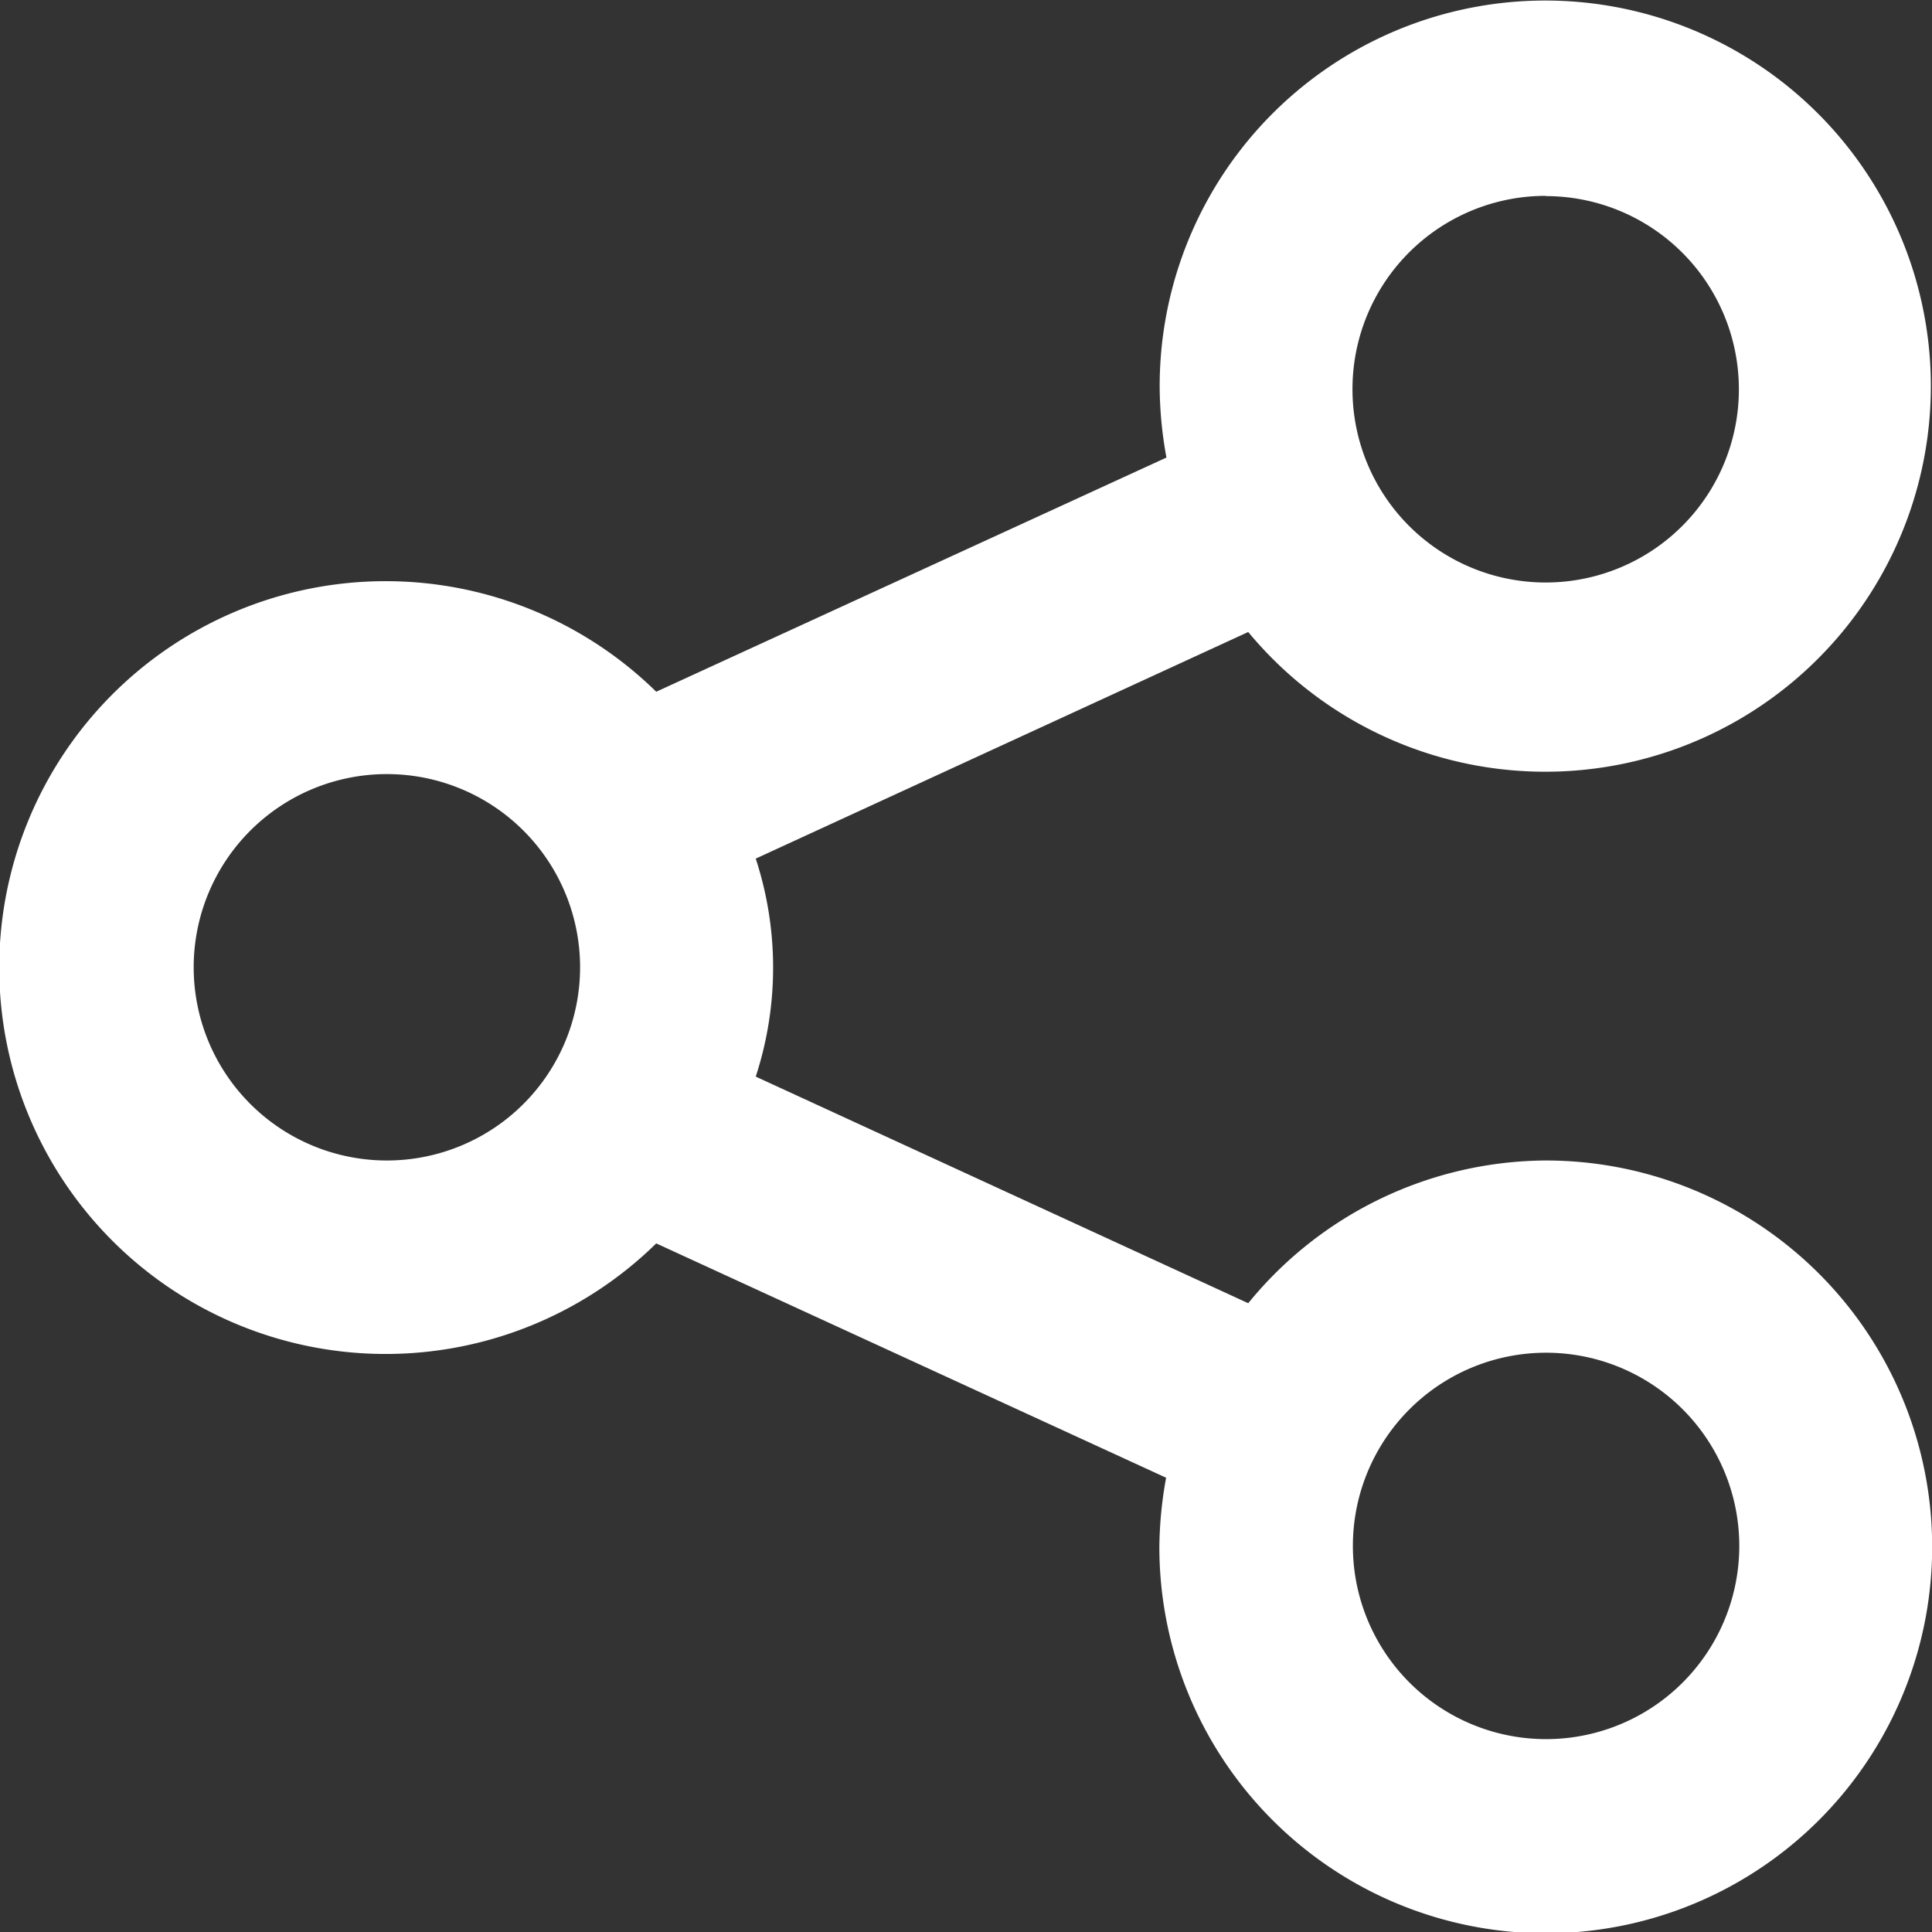<svg xmlns="http://www.w3.org/2000/svg" fill="#fff" width="16" height="16" viewBox="0 0 24 24"><rect x="0" y="0" width="24" height="24" fill="#333333" stroke="none"/><path d="M21.195,16.383A4.8,4.8,0,0,0,17.5,18.156l-6.118-2.815a4.356,4.356,0,0,0,0-2.708L17.5,9.818A4.79,4.79,0,1,0,16.4,6.8a4.989,4.989,0,0,0,.084.851L10.146,10.56a4.8,4.8,0,1,0,0,6.853l6.334,2.911a4.989,4.989,0,0,0-.084.851,4.8,4.8,0,1,0,4.8-4.792Zm0-11.98a2.4,2.4,0,1,1-2.4,2.4A2.4,2.4,0,0,1,21.195,4.4ZM6.8,16.383a2.4,2.4,0,1,1,2.4-2.4A2.4,2.4,0,0,1,6.8,16.383Zm14.4,7.188a2.4,2.4,0,1,1,2.4-2.4A2.4,2.4,0,0,1,21.195,23.571Z" transform="translate(-1.994 -1.967)" /></svg>